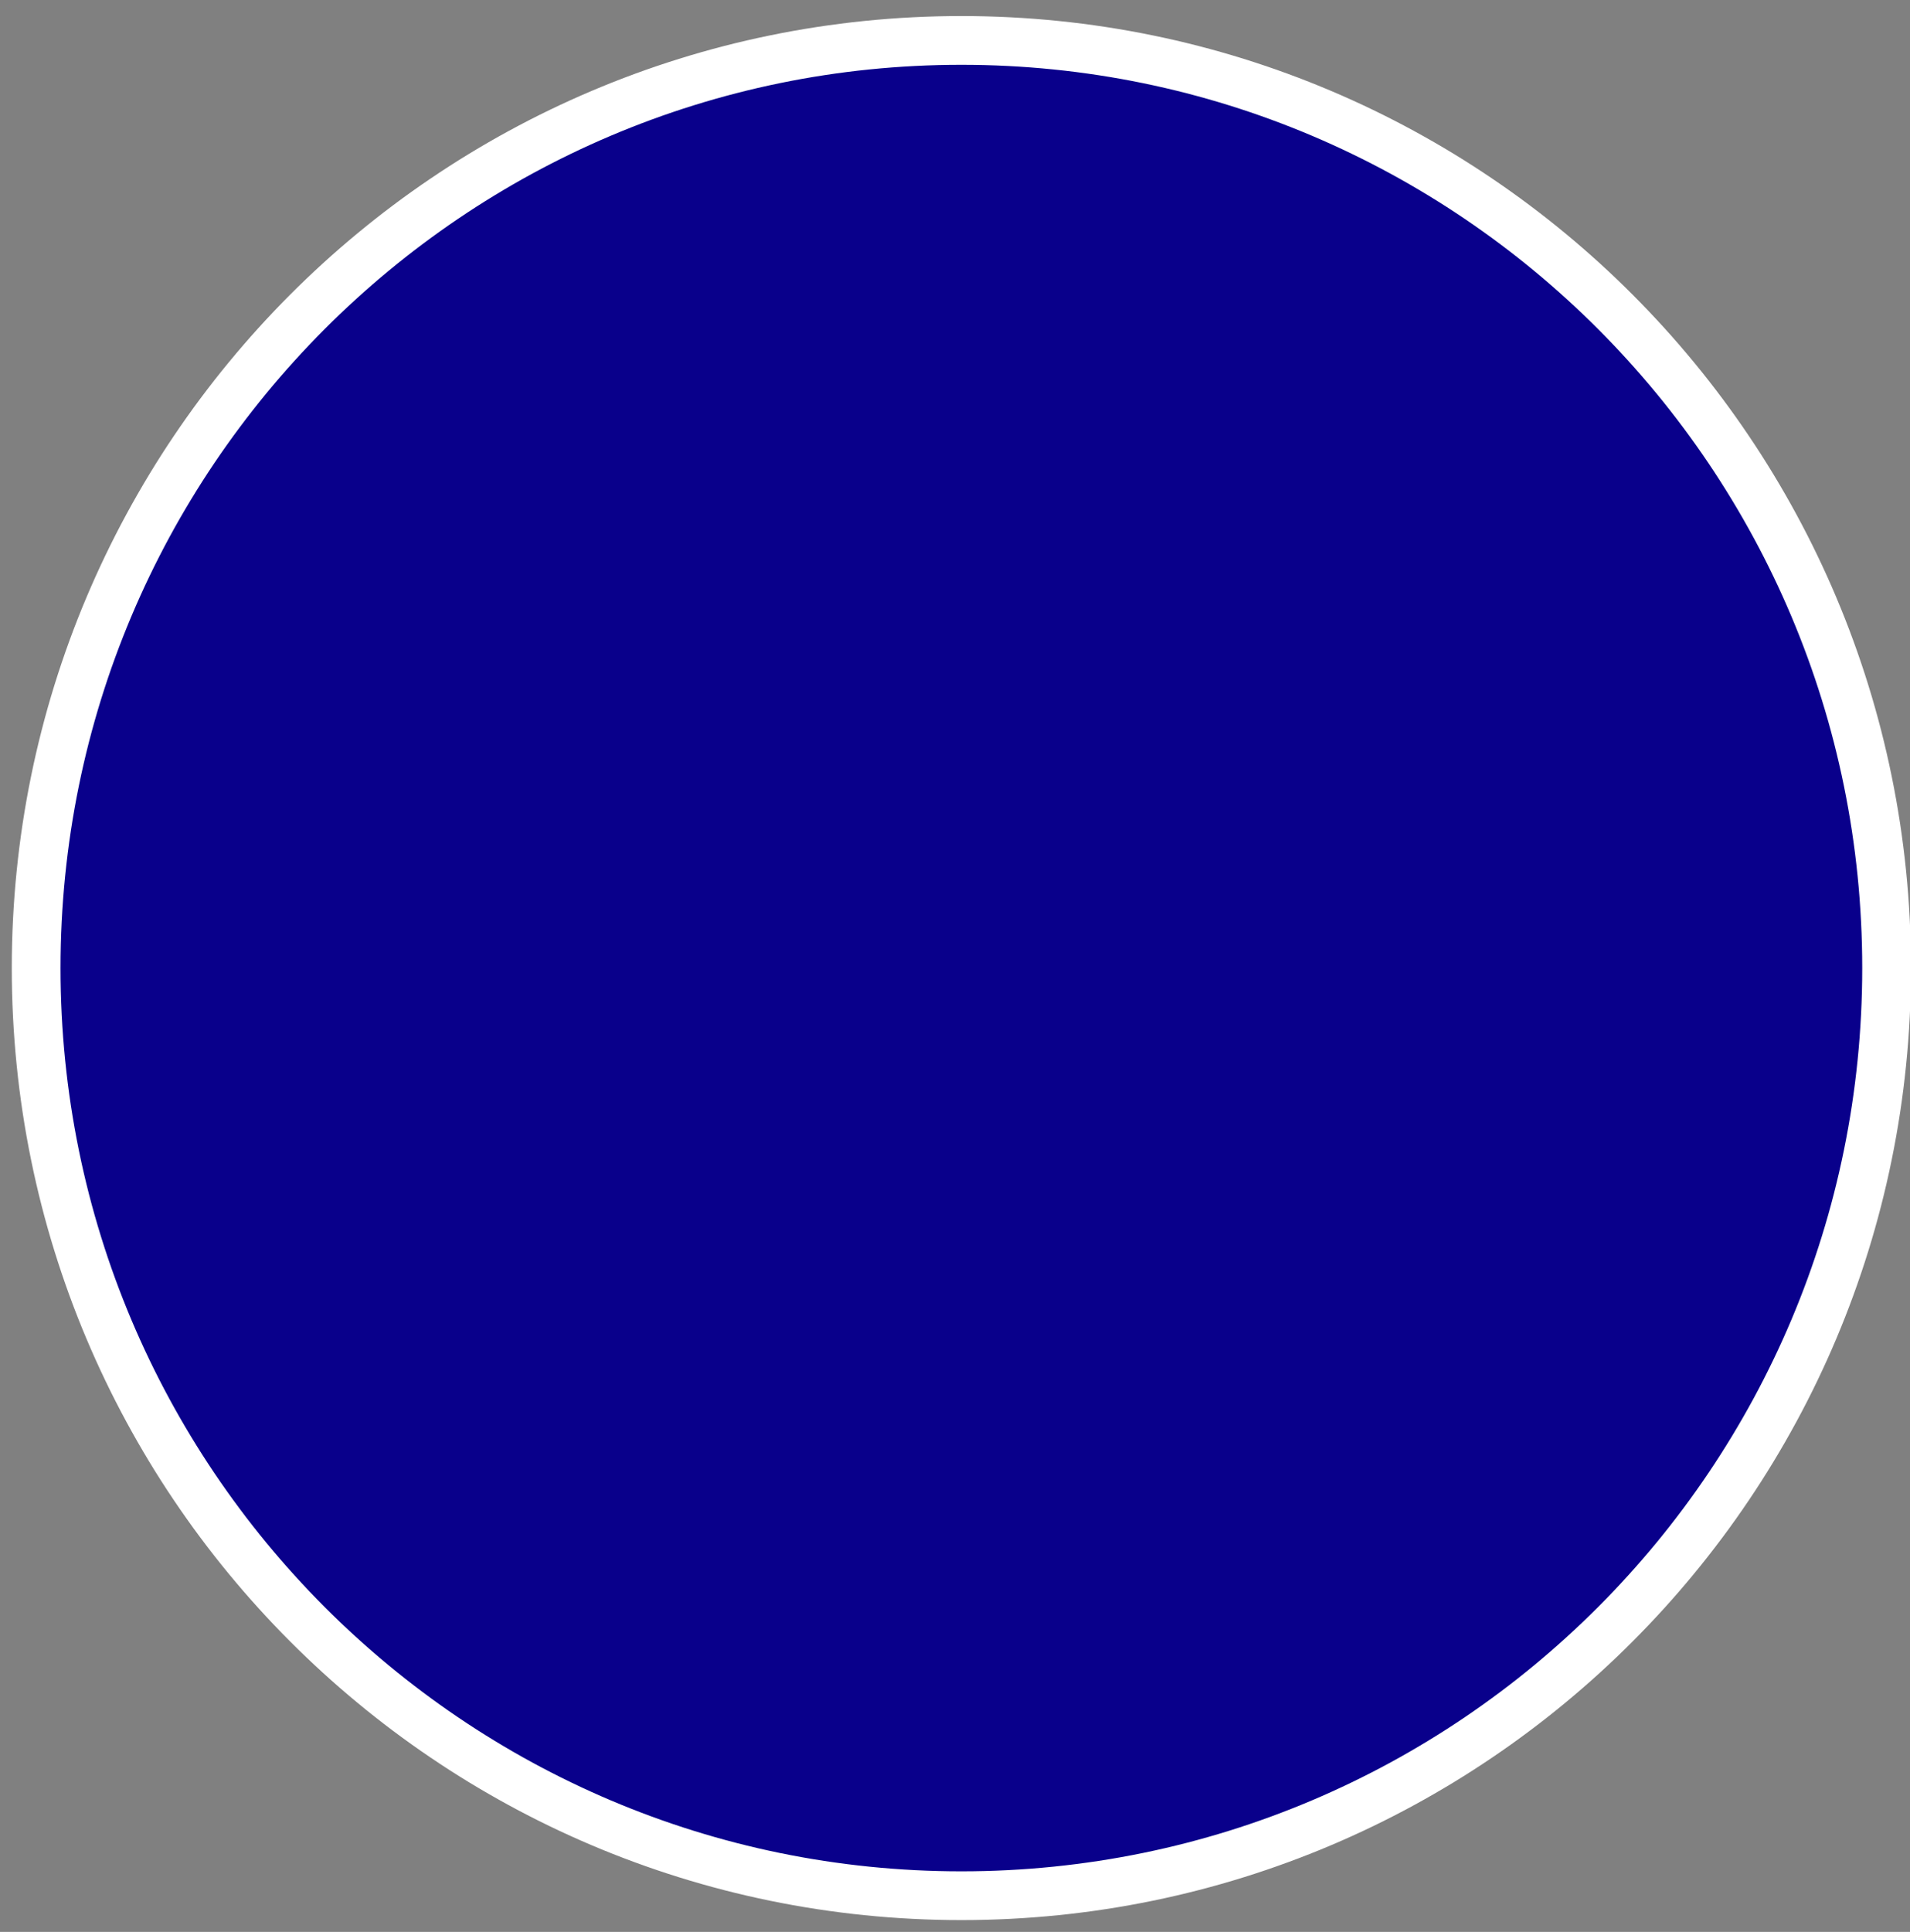 <svg width="449" height="454" xmlns="http://www.w3.org/2000/svg" xmlns:xlink="http://www.w3.org/1999/xlink" overflow="hidden"><rect width="100%" height="100%" fill="#808080" stroke="none"/><defs><clipPath id="clip0"><rect x="696" y="430" width="449" height="454"/></clipPath></defs><g clip-path="url(#clip0)" transform="translate(-696 -430)"><path d="M704.5 657.5C704.5 537.102 801.878 439.5 922 439.5 1042.12 439.5 1139.5 537.102 1139.5 657.5 1139.5 777.898 1042.12 875.5 922 875.5 801.878 875.5 704.5 777.898 704.5 657.5Z" stroke="#FFFFFF" stroke-width="11.458" stroke-linecap="butt" stroke-linejoin="miter" stroke-miterlimit="8" stroke-opacity="1" fill="#09008B" fill-rule="evenodd" fill-opacity="1"/></g></svg>